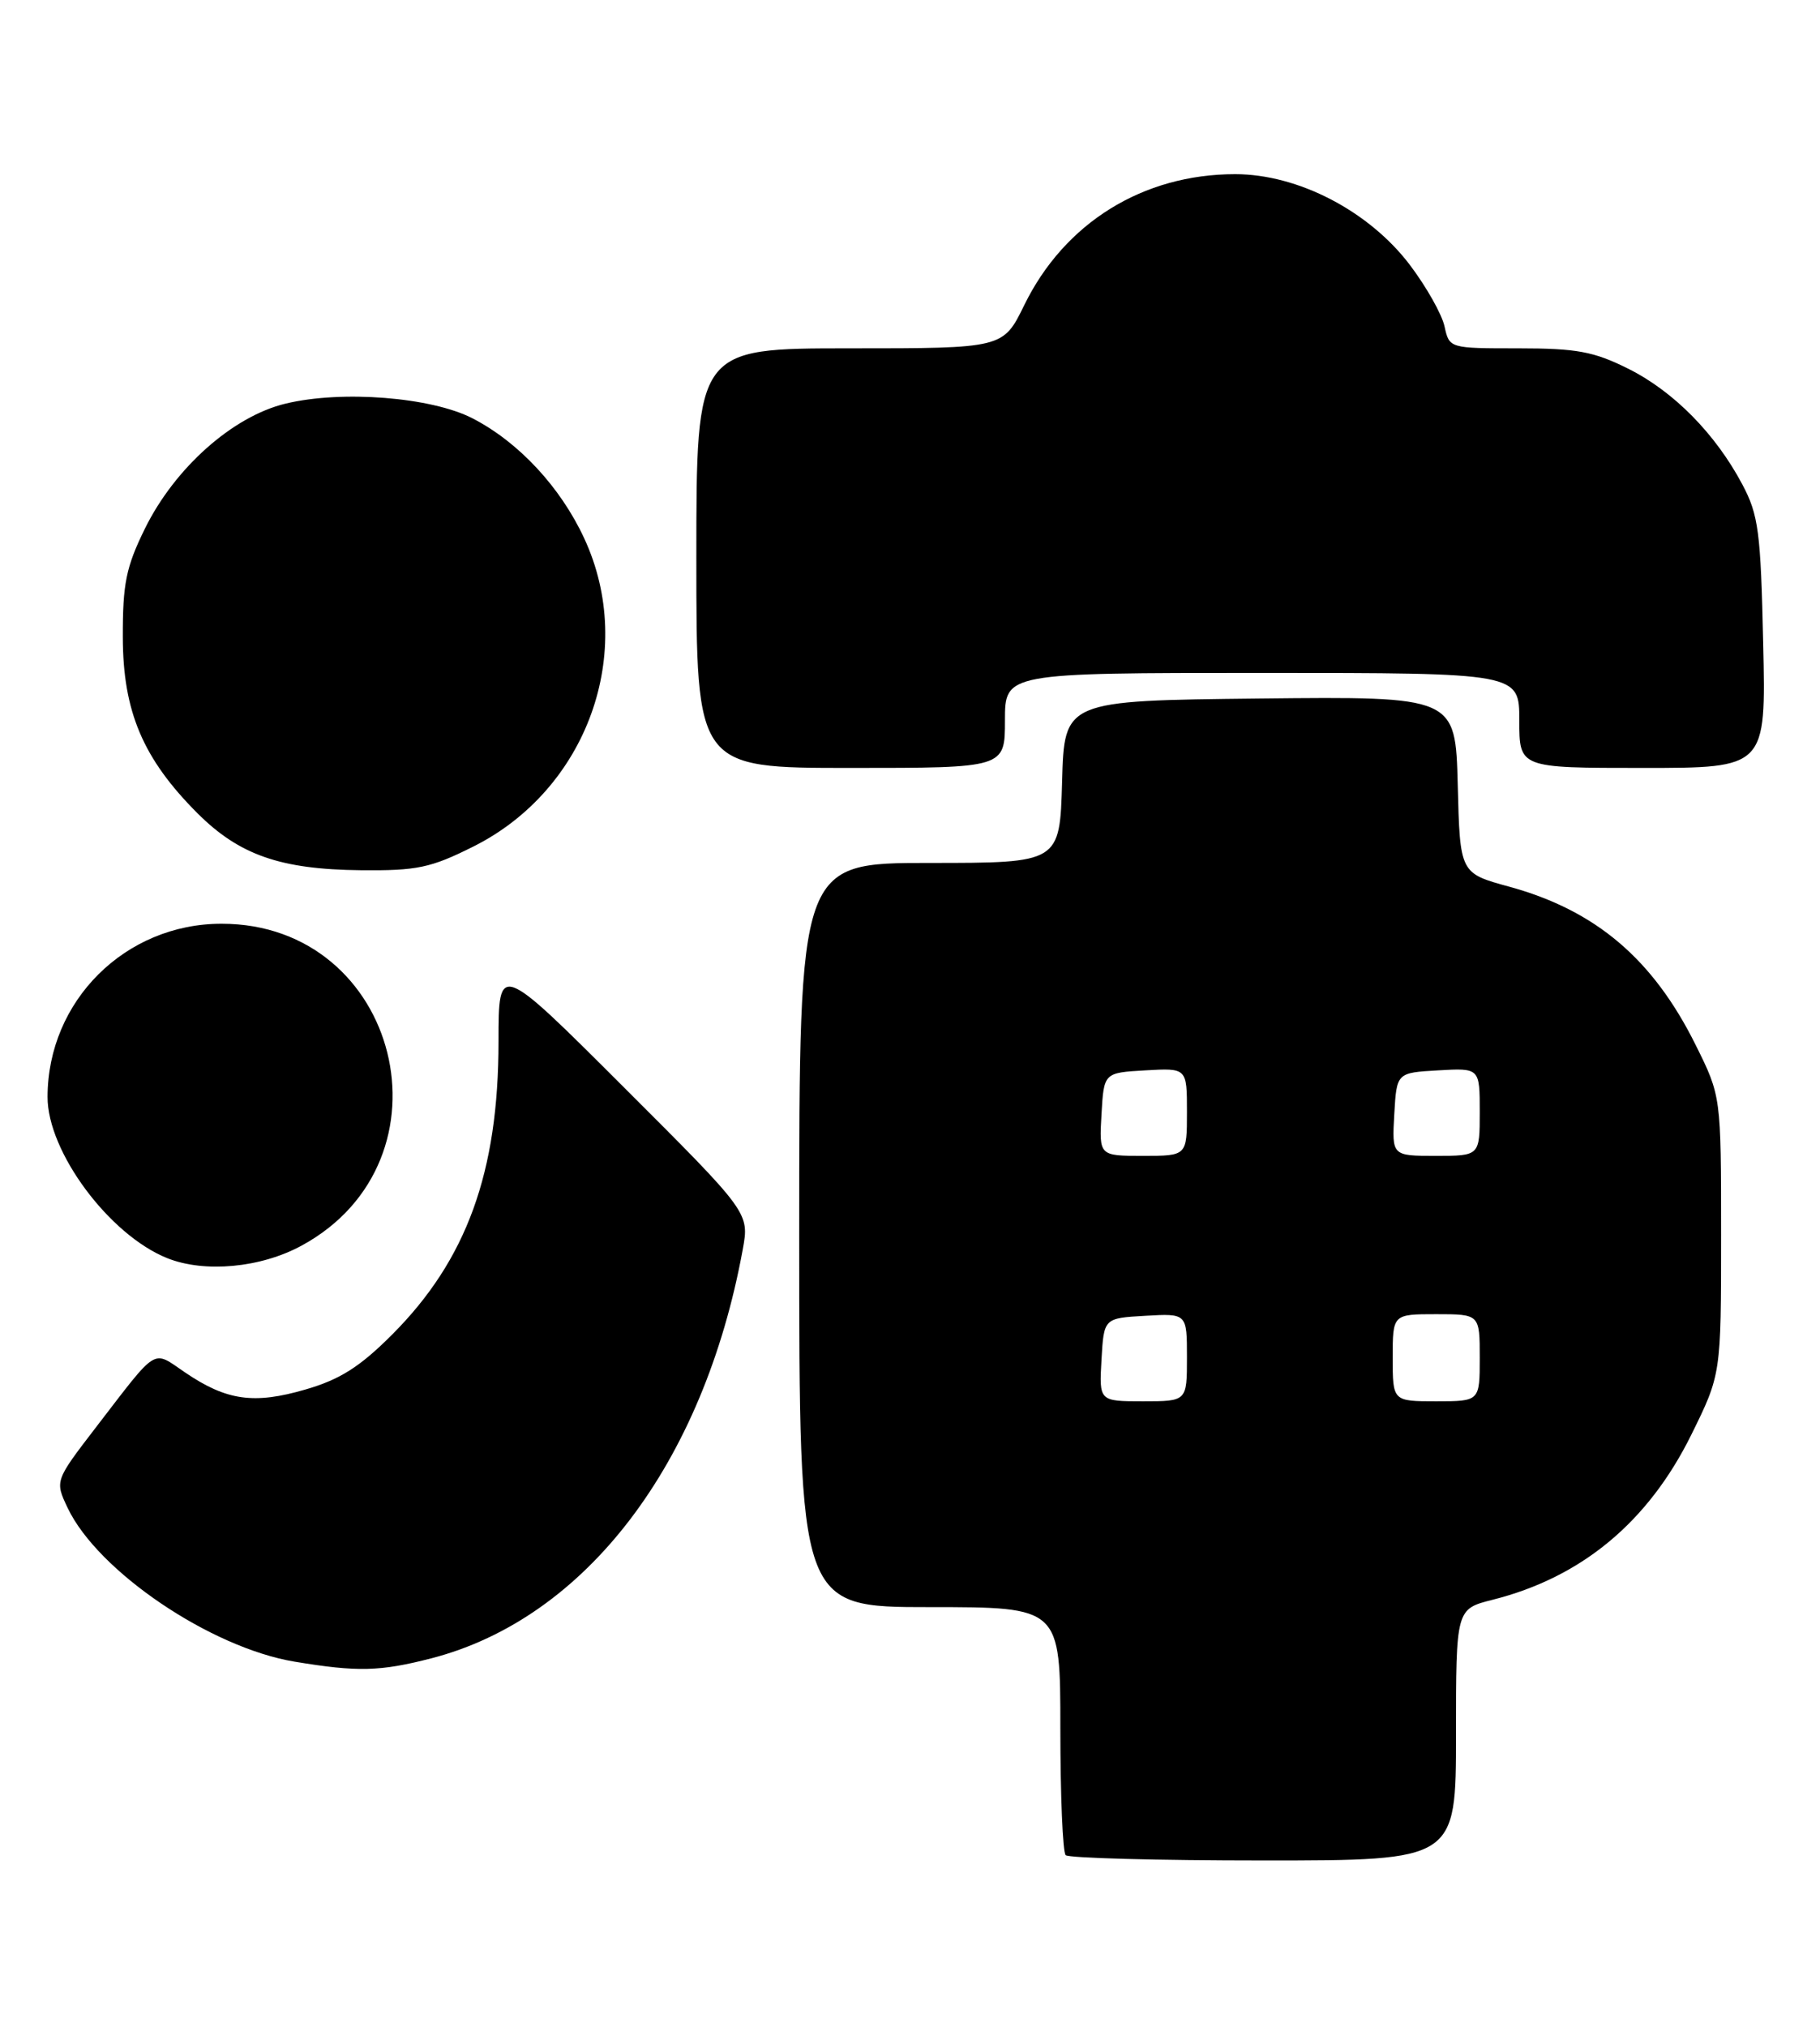 <?xml version="1.0" encoding="UTF-8" standalone="no"?>
<!DOCTYPE svg PUBLIC "-//W3C//DTD SVG 1.1//EN" "http://www.w3.org/Graphics/SVG/1.1/DTD/svg11.dtd" >
<svg xmlns="http://www.w3.org/2000/svg" xmlns:xlink="http://www.w3.org/1999/xlink" version="1.1" viewBox="0 0 230 256">
 <g >
 <path fill="currentColor"
d=" M 184.00 219.12 C 184.00 203.24 184.00 203.24 188.63 202.07 C 199.87 199.24 208.28 192.26 213.73 181.24 C 217.50 173.60 217.50 173.60 217.50 156.03 C 217.50 138.46 217.50 138.46 214.28 131.98 C 208.89 121.13 201.65 114.99 190.73 112.00 C 184.50 110.30 184.50 110.30 184.22 99.13 C 183.93 87.97 183.93 87.97 159.22 88.23 C 134.50 88.50 134.50 88.50 134.22 98.75 C 133.93 109.00 133.93 109.00 117.47 109.00 C 101.00 109.00 101.00 109.00 101.00 156.00 C 101.00 203.00 101.00 203.00 117.50 203.00 C 134.00 203.00 134.00 203.00 134.00 218.33 C 134.00 226.77 134.30 233.97 134.67 234.33 C 135.03 234.70 146.28 235.00 159.67 235.00 C 184.00 235.00 184.00 235.00 184.00 219.12 Z  M 54.54 209.46 C 74.03 204.41 88.91 184.87 93.86 157.84 C 94.71 153.18 94.71 153.18 78.85 137.35 C 63.00 121.52 63.00 121.52 63.00 131.55 C 63.00 148.08 58.97 159.16 49.53 168.60 C 45.47 172.66 42.96 174.25 38.61 175.51 C 32.09 177.41 28.63 176.92 23.39 173.36 C 19.19 170.51 20.07 169.97 12.14 180.27 C 6.93 187.05 6.93 187.05 8.55 190.47 C 12.35 198.47 26.59 208.12 37.23 209.89 C 45.19 211.21 48.03 211.14 54.54 209.46 Z  M 38.13 157.33 C 57.96 146.54 50.51 116.68 28.00 116.68 C 15.82 116.68 6.03 126.42 6.01 138.55 C 5.99 145.47 13.81 155.99 21.13 158.92 C 25.85 160.81 32.96 160.15 38.13 157.33 Z  M 59.80 106.94 C 74.22 99.74 80.49 82.34 73.83 68.00 C 70.82 61.51 65.52 55.82 59.69 52.83 C 54.48 50.16 43.20 49.27 36.10 50.98 C 29.42 52.58 22.08 59.10 18.30 66.80 C 15.93 71.62 15.50 73.74 15.52 80.50 C 15.54 89.88 18.07 95.84 24.96 102.73 C 30.24 108.00 35.46 109.82 45.59 109.92 C 52.70 109.99 54.42 109.63 59.80 106.94 Z  M 127.00 91.00 C 127.00 85.00 127.00 85.00 159.50 85.00 C 192.00 85.00 192.00 85.00 192.00 91.00 C 192.00 97.00 192.00 97.00 207.59 97.00 C 223.18 97.00 223.18 97.00 222.82 81.25 C 222.51 67.17 222.23 65.04 220.19 61.20 C 216.79 54.79 211.49 49.42 205.74 46.56 C 201.41 44.40 199.24 44.00 191.88 44.00 C 183.16 44.00 183.16 44.00 182.55 41.23 C 182.22 39.70 180.25 36.22 178.19 33.49 C 173.03 26.67 164.06 22.00 156.09 22.00 C 144.43 22.00 134.52 28.15 129.44 38.54 C 126.77 44.00 126.77 44.00 107.38 44.00 C 88.00 44.00 88.00 44.00 88.00 70.50 C 88.00 97.00 88.00 97.00 107.50 97.00 C 127.00 97.00 127.00 97.00 127.00 91.00 Z  M 139.20 171.75 C 139.50 166.50 139.50 166.50 144.75 166.20 C 150.00 165.90 150.00 165.90 150.00 171.45 C 150.00 177.00 150.00 177.00 144.45 177.00 C 138.90 177.00 138.90 177.00 139.20 171.75 Z  M 176.00 171.50 C 176.00 166.00 176.00 166.00 181.50 166.00 C 187.00 166.00 187.00 166.00 187.00 171.50 C 187.00 177.00 187.00 177.00 181.50 177.00 C 176.00 177.00 176.00 177.00 176.00 171.50 Z  M 139.20 140.75 C 139.50 135.50 139.50 135.50 144.75 135.20 C 150.00 134.90 150.00 134.90 150.00 140.45 C 150.00 146.00 150.00 146.00 144.45 146.00 C 138.90 146.00 138.90 146.00 139.20 140.75 Z  M 176.20 140.75 C 176.50 135.50 176.50 135.50 181.75 135.20 C 187.00 134.90 187.00 134.90 187.00 140.45 C 187.00 146.00 187.00 146.00 181.45 146.00 C 175.90 146.00 175.90 146.00 176.20 140.75 Z "/>
</g>
</svg>